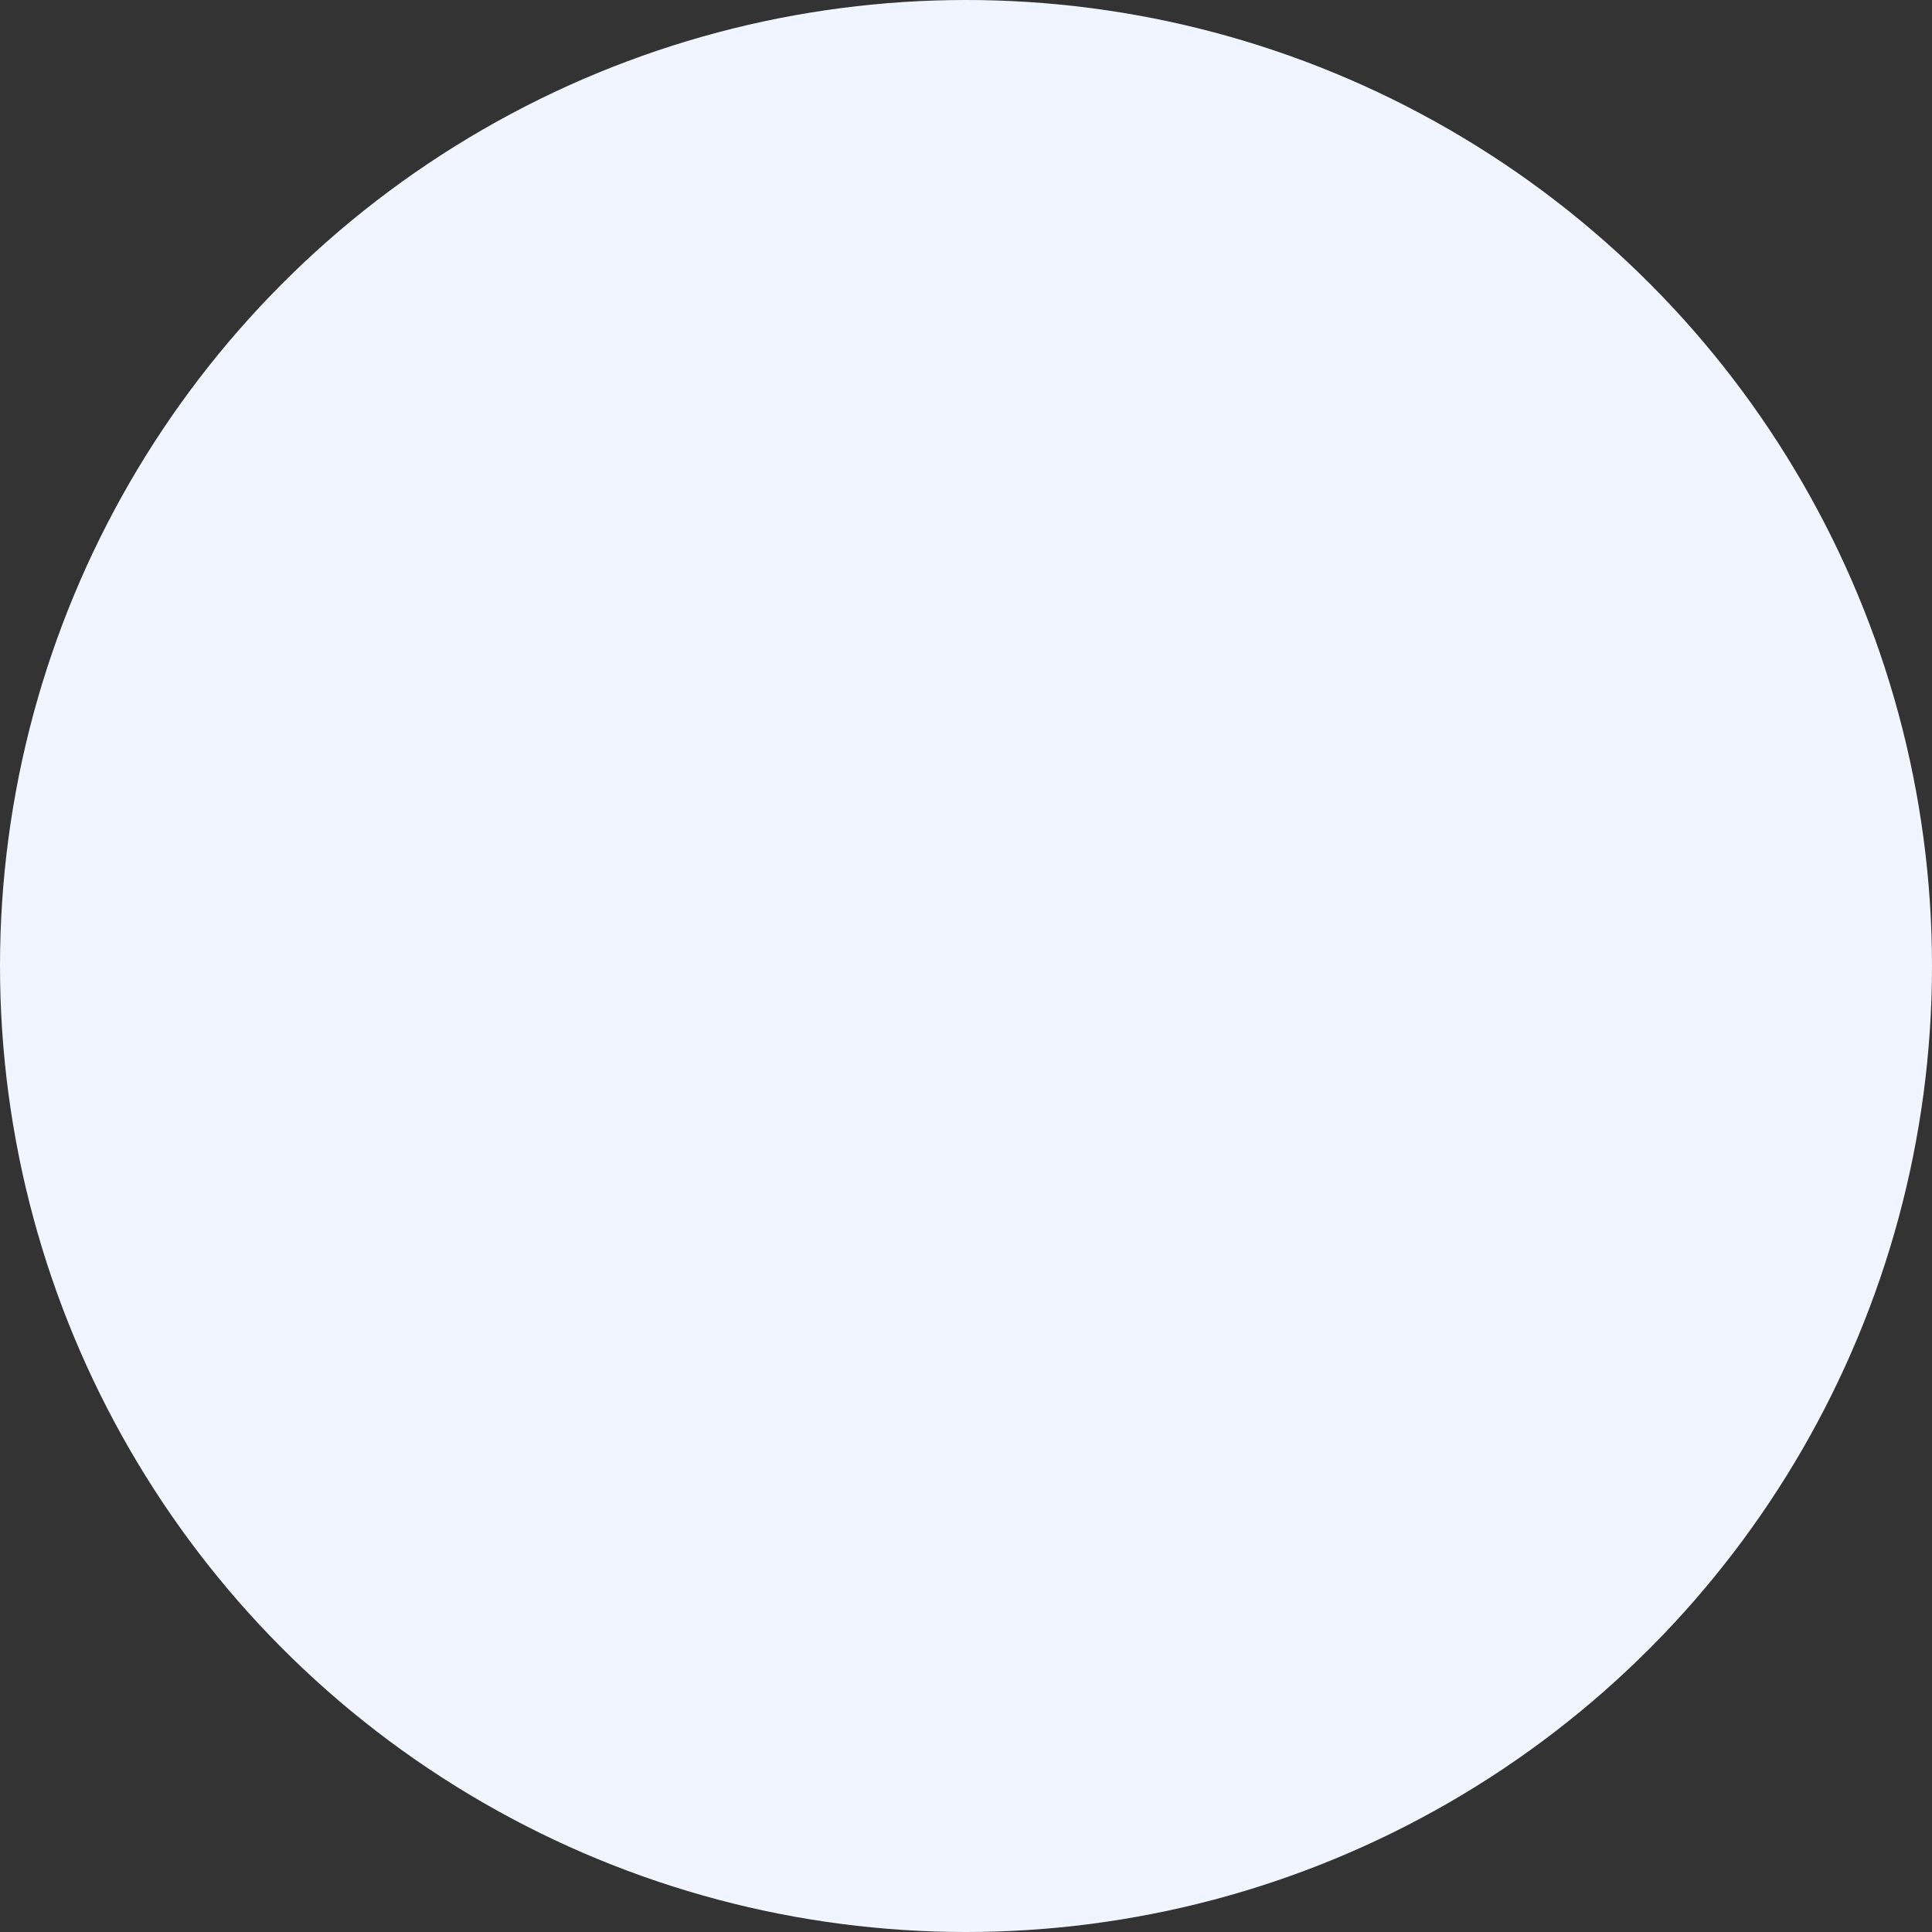<svg width="132" height="132" viewBox="0 0 132 132" fill="none" xmlns="http://www.w3.org/2000/svg">
<rect x="0" y="0" width="132" height="132" fill="#333333" stroke="none"/>
<circle id="Ellipse 813" cx="66" cy="66" r="66" fill="#F0F5FF"/>
</svg>

